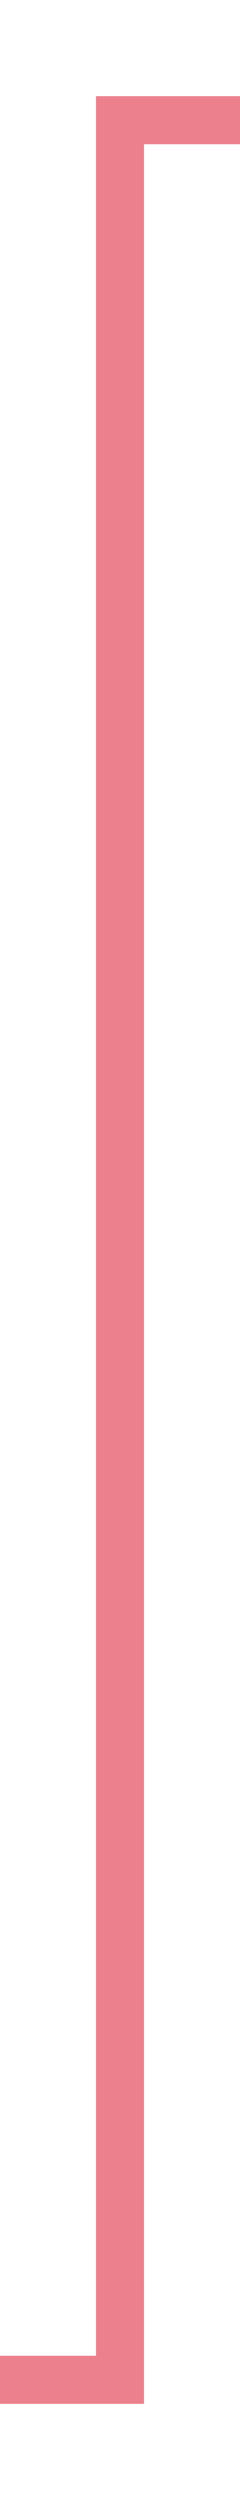 ﻿<?xml version="1.0" encoding="utf-8"?>
<svg version="1.1" xmlns:xlink="http://www.w3.org/1999/xlink" width="10px" height="104px" preserveAspectRatio="xMidYMin meet" viewBox="316 211  8 104" xmlns="http://www.w3.org/2000/svg">
  <path d="M 281 310  L 320 310  L 320 216  L 353 216  " stroke-width="2" stroke="#ec808d" fill="none" />
  <path d="M 351 225.5  L 365 216  L 351 206.5  L 351 225.5  Z " fill-rule="nonzero" fill="#ec808d" stroke="none" />
</svg>